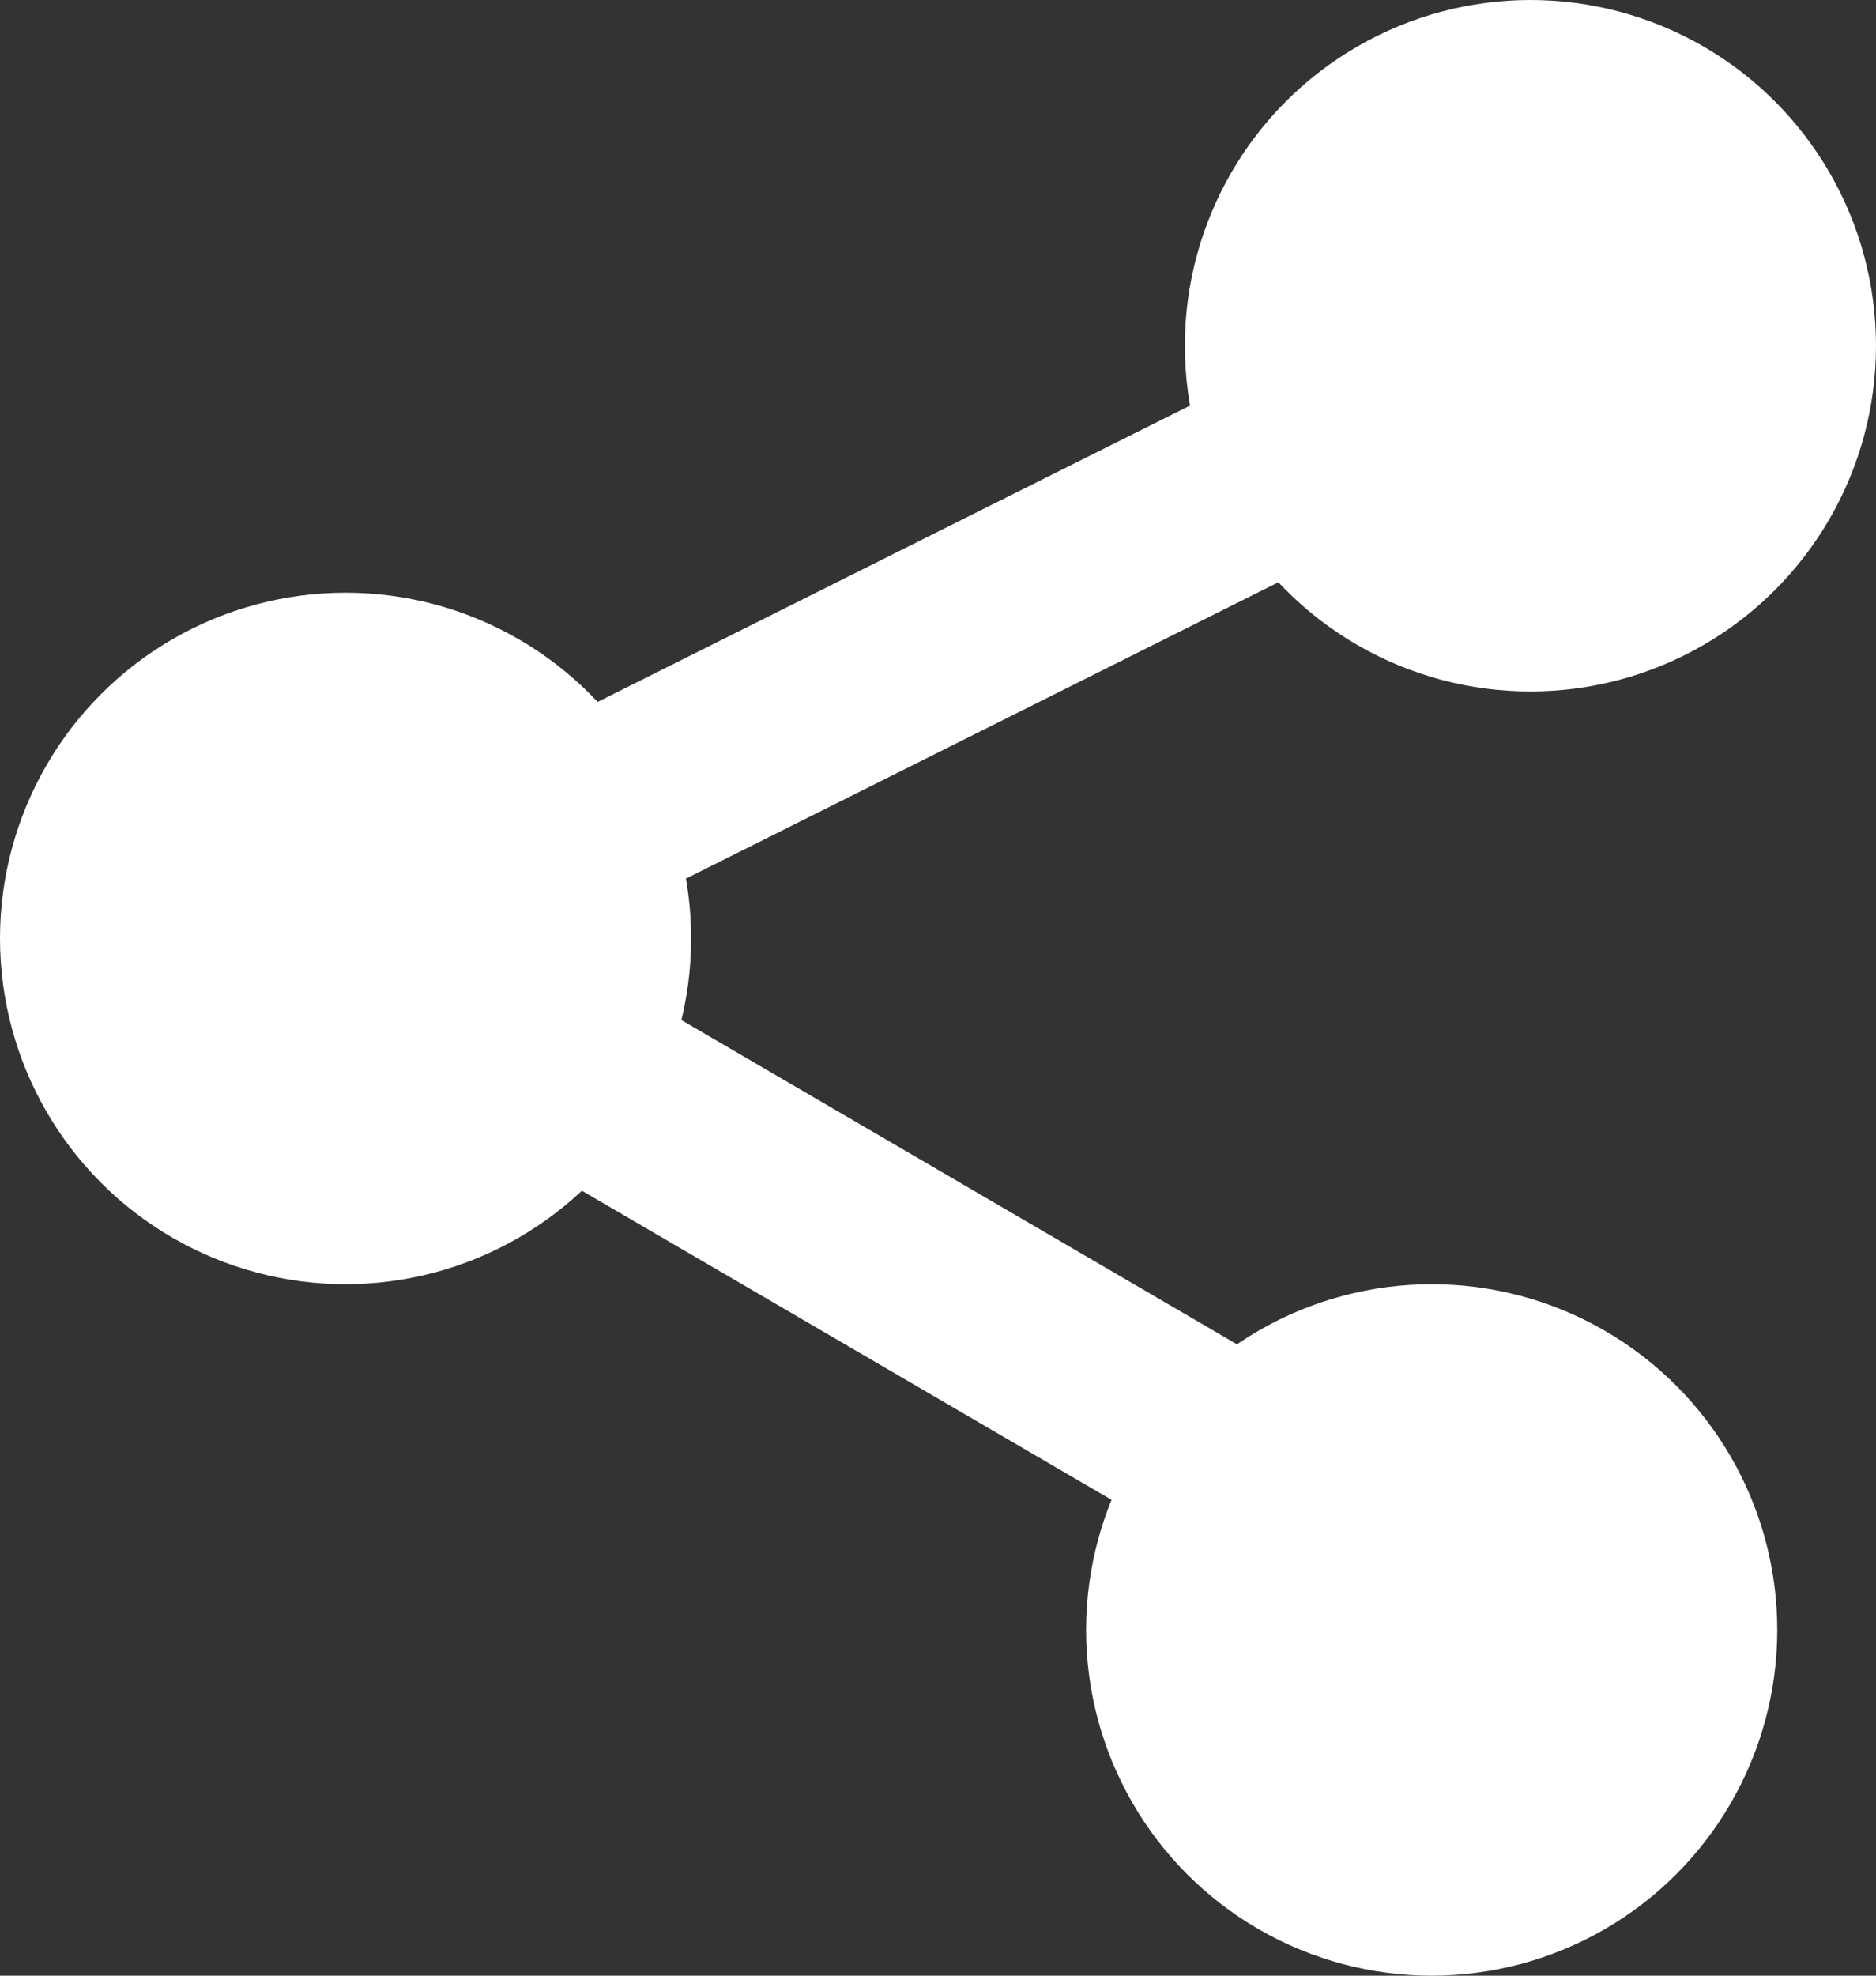 <svg width="19" height="20" viewBox="0 0 19 20" fill="none" xmlns="http://www.w3.org/2000/svg">
<rect x="0" y="0" width="19" height="20" fill="#333333" stroke="none"/>
<circle cx="15.5" cy="3.5" r="3.5" fill="white"/>
<circle cx="3.5" cy="9.5" r="3.5" fill="white"/>
<circle cx="14.5" cy="16.5" r="3.5" fill="white"/>
<path d="M15.5 16.5L3.5 9.5L15.5 3.5" stroke="white" stroke-width="2"/>
</svg>
